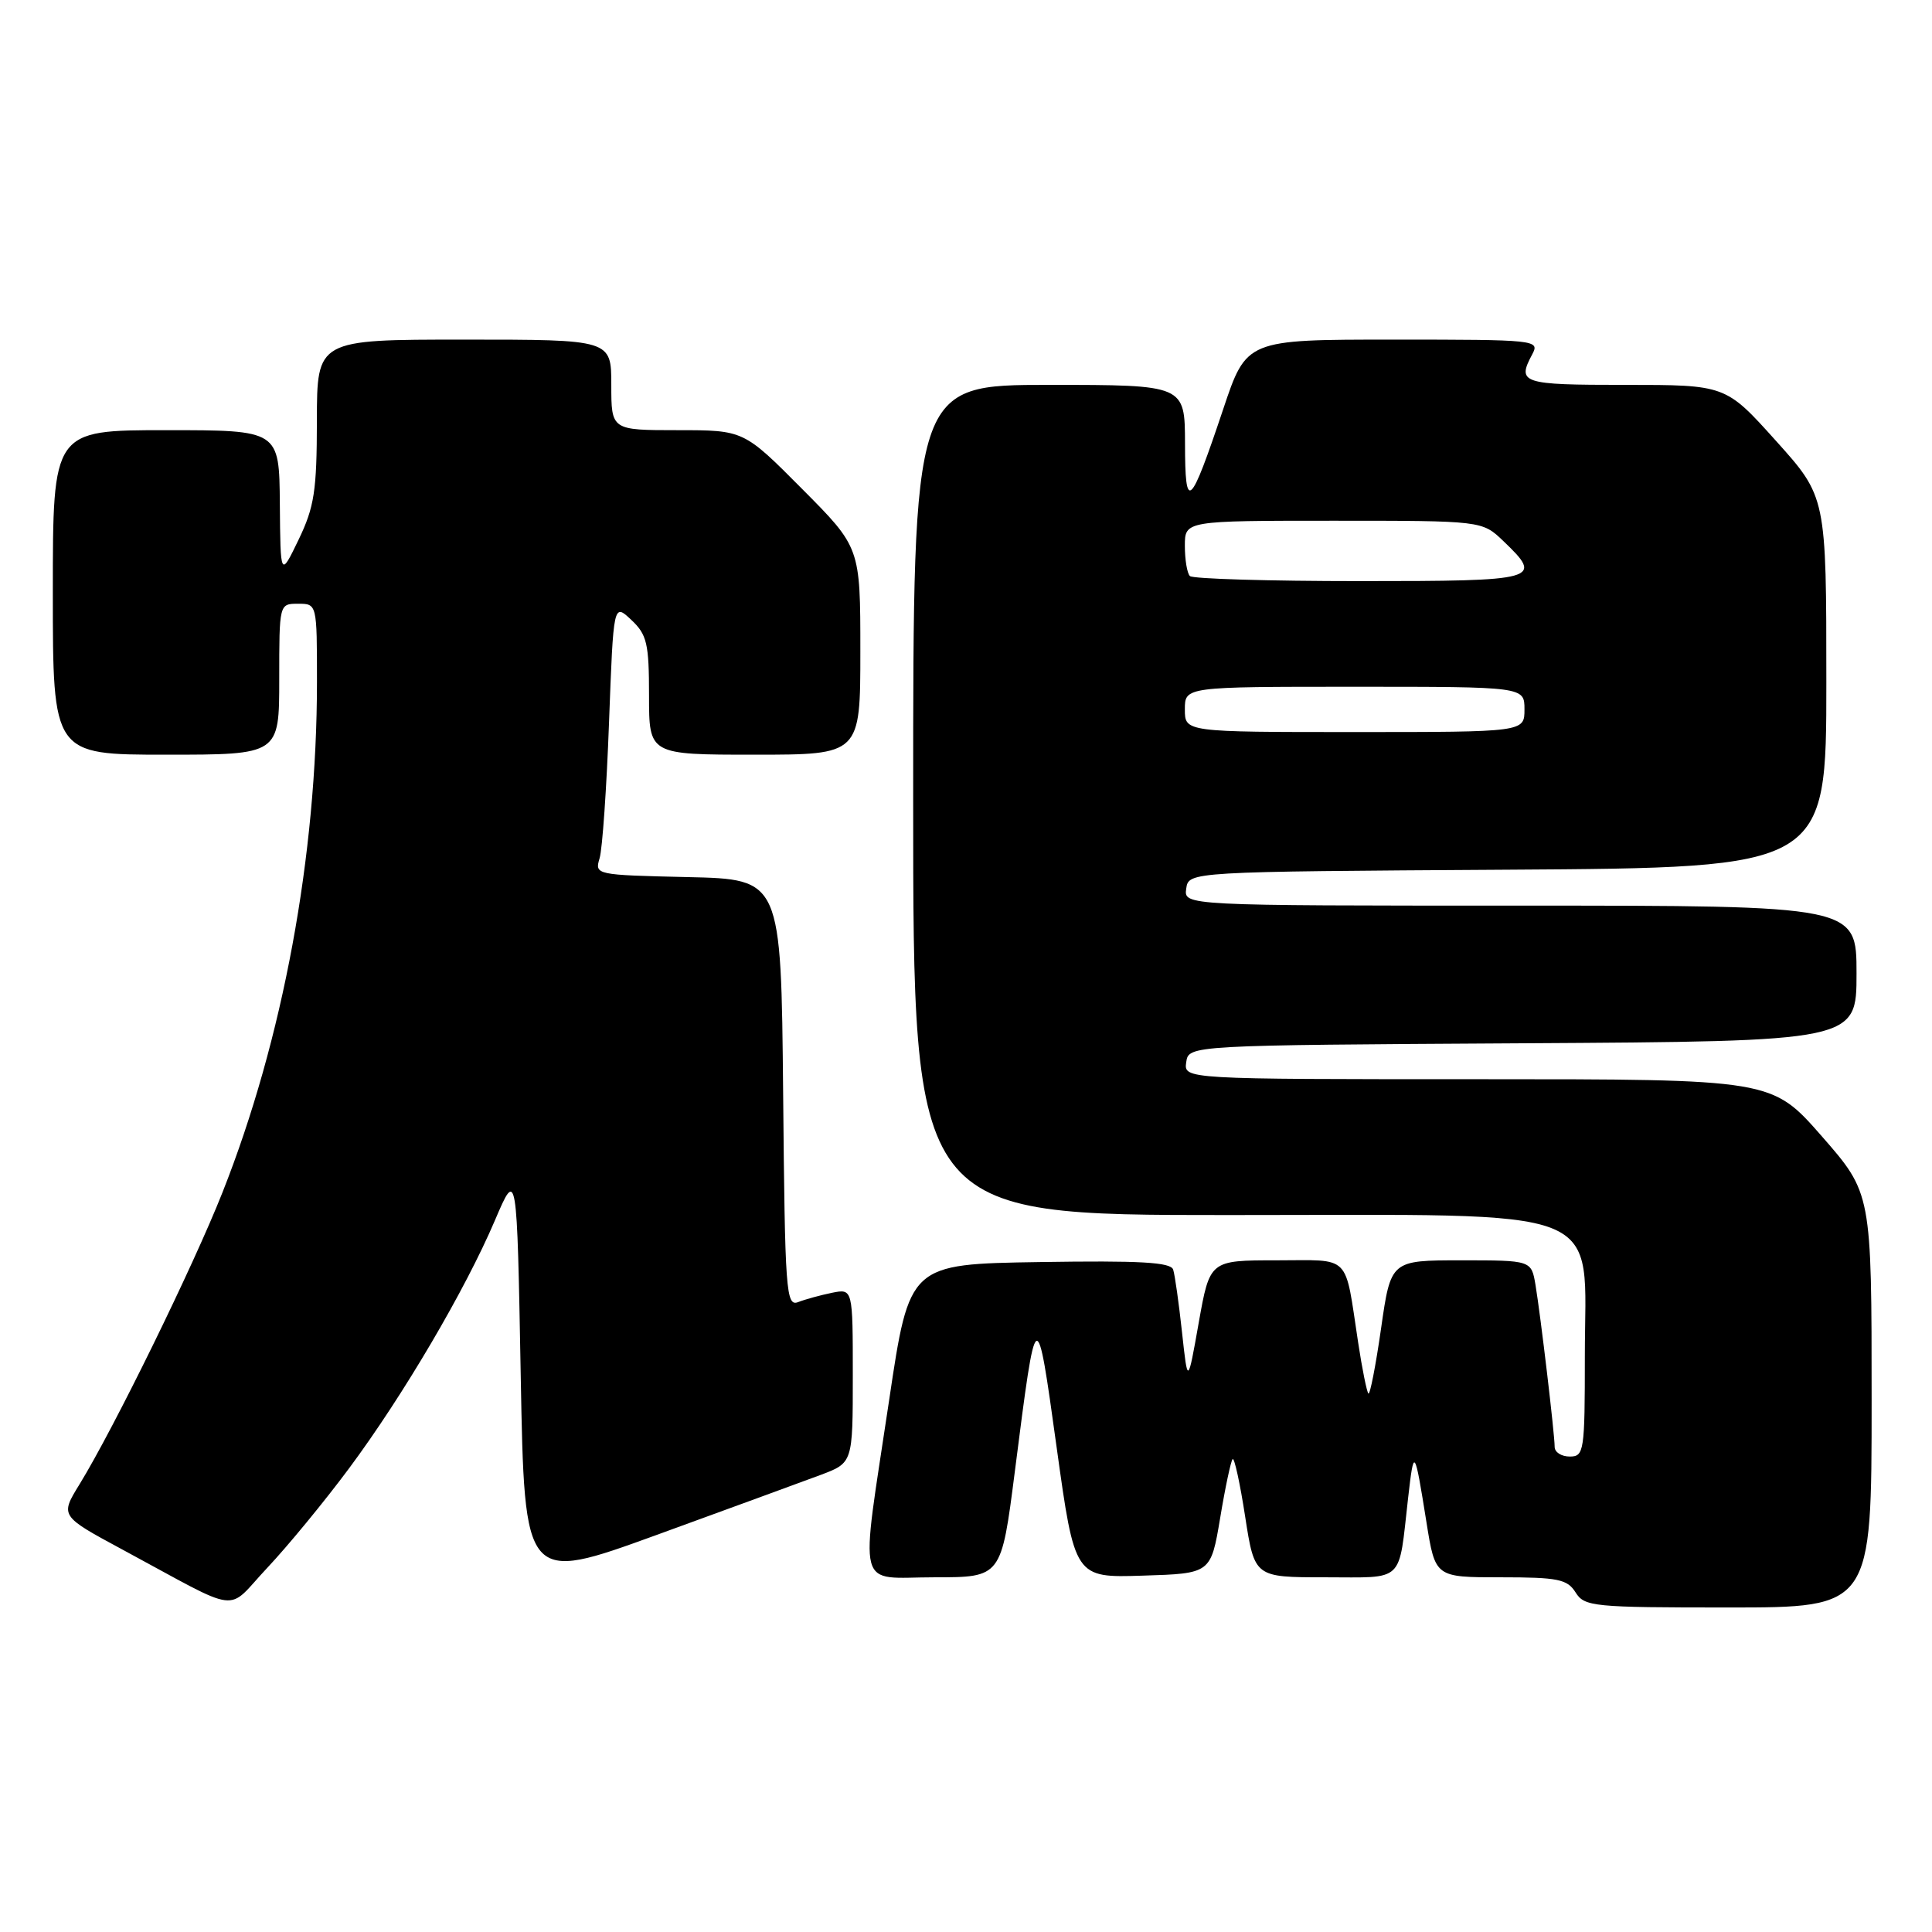 <?xml version="1.0" encoding="UTF-8" standalone="no"?>
<!DOCTYPE svg PUBLIC "-//W3C//DTD SVG 1.1//EN" "http://www.w3.org/Graphics/SVG/1.1/DTD/svg11.dtd" >
<svg xmlns="http://www.w3.org/2000/svg" xmlns:xlink="http://www.w3.org/1999/xlink" version="1.1" viewBox="0 0 256 256">
 <g >
 <path fill="currentColor"
d=" M 46.27 194.54 C 53.43 184.90 61.66 170.91 65.59 161.68 C 68.50 154.87 68.50 154.87 69.00 182.31 C 69.50 209.75 69.50 209.75 87.00 203.39 C 96.62 199.89 106.41 196.30 108.75 195.43 C 113.00 193.83 113.00 193.83 113.00 182.29 C 113.00 170.75 113.00 170.75 110.25 171.30 C 108.74 171.61 106.72 172.16 105.77 172.53 C 104.15 173.16 104.01 171.28 103.77 144.85 C 103.50 116.50 103.50 116.50 91.14 116.22 C 78.90 115.94 78.79 115.92 79.45 113.72 C 79.82 112.50 80.38 104.39 80.70 95.71 C 81.29 79.92 81.29 79.92 83.64 82.13 C 85.73 84.09 86.00 85.25 86.00 92.17 C 86.00 100.00 86.00 100.00 100.00 100.00 C 114.00 100.00 114.00 100.00 114.00 86.27 C 114.00 72.54 114.00 72.54 106.27 64.77 C 98.55 57.00 98.55 57.00 89.77 57.00 C 81.00 57.00 81.00 57.00 81.00 51.00 C 81.00 45.00 81.00 45.00 61.50 45.00 C 42.00 45.00 42.00 45.00 41.99 55.75 C 41.98 65.04 41.65 67.18 39.57 71.50 C 37.16 76.50 37.16 76.50 37.08 66.75 C 37.00 57.00 37.00 57.00 22.00 57.00 C 7.00 57.00 7.00 57.00 7.00 78.50 C 7.00 100.00 7.00 100.00 22.00 100.00 C 37.00 100.00 37.00 100.00 37.00 90.00 C 37.00 80.00 37.00 80.00 39.50 80.00 C 42.00 80.00 42.00 80.00 42.00 90.33 C 42.00 113.38 37.49 137.77 29.48 158.00 C 25.62 167.77 15.09 189.26 10.53 196.69 C 7.96 200.87 7.96 200.87 16.23 205.33 C 32.38 214.03 29.80 213.70 35.43 207.73 C 38.14 204.85 43.02 198.92 46.27 194.54 Z  M 248.00 185.55 C 248.00 158.11 248.00 158.11 241.39 150.55 C 234.77 143.00 234.77 143.00 195.82 143.00 C 156.86 143.00 156.86 143.00 157.18 140.75 C 157.50 138.50 157.50 138.50 201.75 138.24 C 246.00 137.98 246.00 137.98 246.00 128.99 C 246.00 120.00 246.00 120.00 201.43 120.00 C 156.86 120.00 156.86 120.00 157.18 117.75 C 157.50 115.50 157.50 115.50 199.75 115.24 C 242.00 114.98 242.00 114.98 242.00 90.41 C 242.00 65.84 242.00 65.84 235.33 58.42 C 228.66 51.00 228.66 51.00 215.33 51.00 C 201.60 51.00 200.97 50.79 203.04 46.93 C 204.04 45.05 203.54 45.00 184.62 45.00 C 165.16 45.00 165.16 45.00 162.07 54.25 C 157.67 67.38 157.03 67.95 157.02 58.75 C 157.00 51.00 157.00 51.00 139.00 51.00 C 121.00 51.00 121.00 51.00 121.00 106.00 C 121.00 161.00 121.00 161.00 162.70 161.00 C 214.03 161.00 210.00 159.41 210.00 179.69 C 210.00 192.33 209.90 193.00 208.00 193.00 C 206.90 193.00 206.00 192.43 206.00 191.72 C 206.00 190.02 204.14 174.34 203.46 170.25 C 202.91 167.00 202.91 167.00 193.60 167.00 C 184.29 167.00 184.29 167.00 183.00 176.02 C 182.29 180.98 181.53 184.86 181.32 184.65 C 181.11 184.44 180.49 181.39 179.96 177.88 C 178.14 165.98 179.15 167.00 169.13 167.00 C 160.31 167.00 160.31 167.00 158.84 175.25 C 157.38 183.50 157.38 183.50 156.62 176.50 C 156.20 172.65 155.68 168.93 155.45 168.23 C 155.14 167.25 151.07 167.02 137.77 167.23 C 120.50 167.50 120.50 167.50 117.82 185.50 C 113.94 211.50 113.30 209.00 123.84 209.00 C 132.68 209.00 132.68 209.00 134.47 194.99 C 137.35 172.45 137.33 172.46 140.01 191.78 C 142.41 209.07 142.41 209.07 151.42 208.78 C 160.44 208.50 160.44 208.50 161.68 201.13 C 162.35 197.08 163.10 193.57 163.33 193.34 C 163.56 193.11 164.31 196.54 164.99 200.96 C 166.24 209.00 166.24 209.00 175.60 209.00 C 186.23 209.00 185.28 209.91 186.58 198.50 C 187.36 191.70 187.43 191.80 189.02 201.75 C 190.18 209.00 190.18 209.00 198.85 209.00 C 206.44 209.00 207.67 209.25 208.77 211.00 C 209.95 212.89 211.10 213.00 229.01 213.00 C 248.00 213.00 248.00 213.00 248.00 185.55 Z  M 157.00 94.00 C 157.00 91.00 157.00 91.00 179.50 91.00 C 202.00 91.00 202.00 91.00 202.00 94.00 C 202.00 97.00 202.00 97.00 179.50 97.00 C 157.00 97.00 157.00 97.00 157.00 94.00 Z  M 157.67 76.33 C 157.30 75.97 157.00 74.17 157.00 72.33 C 157.00 69.00 157.00 69.00 176.70 69.00 C 196.39 69.00 196.39 69.00 199.20 71.69 C 204.57 76.83 203.97 77.00 180.17 77.00 C 168.16 77.00 158.03 76.70 157.67 76.33 Z "/>
</g>
</svg>